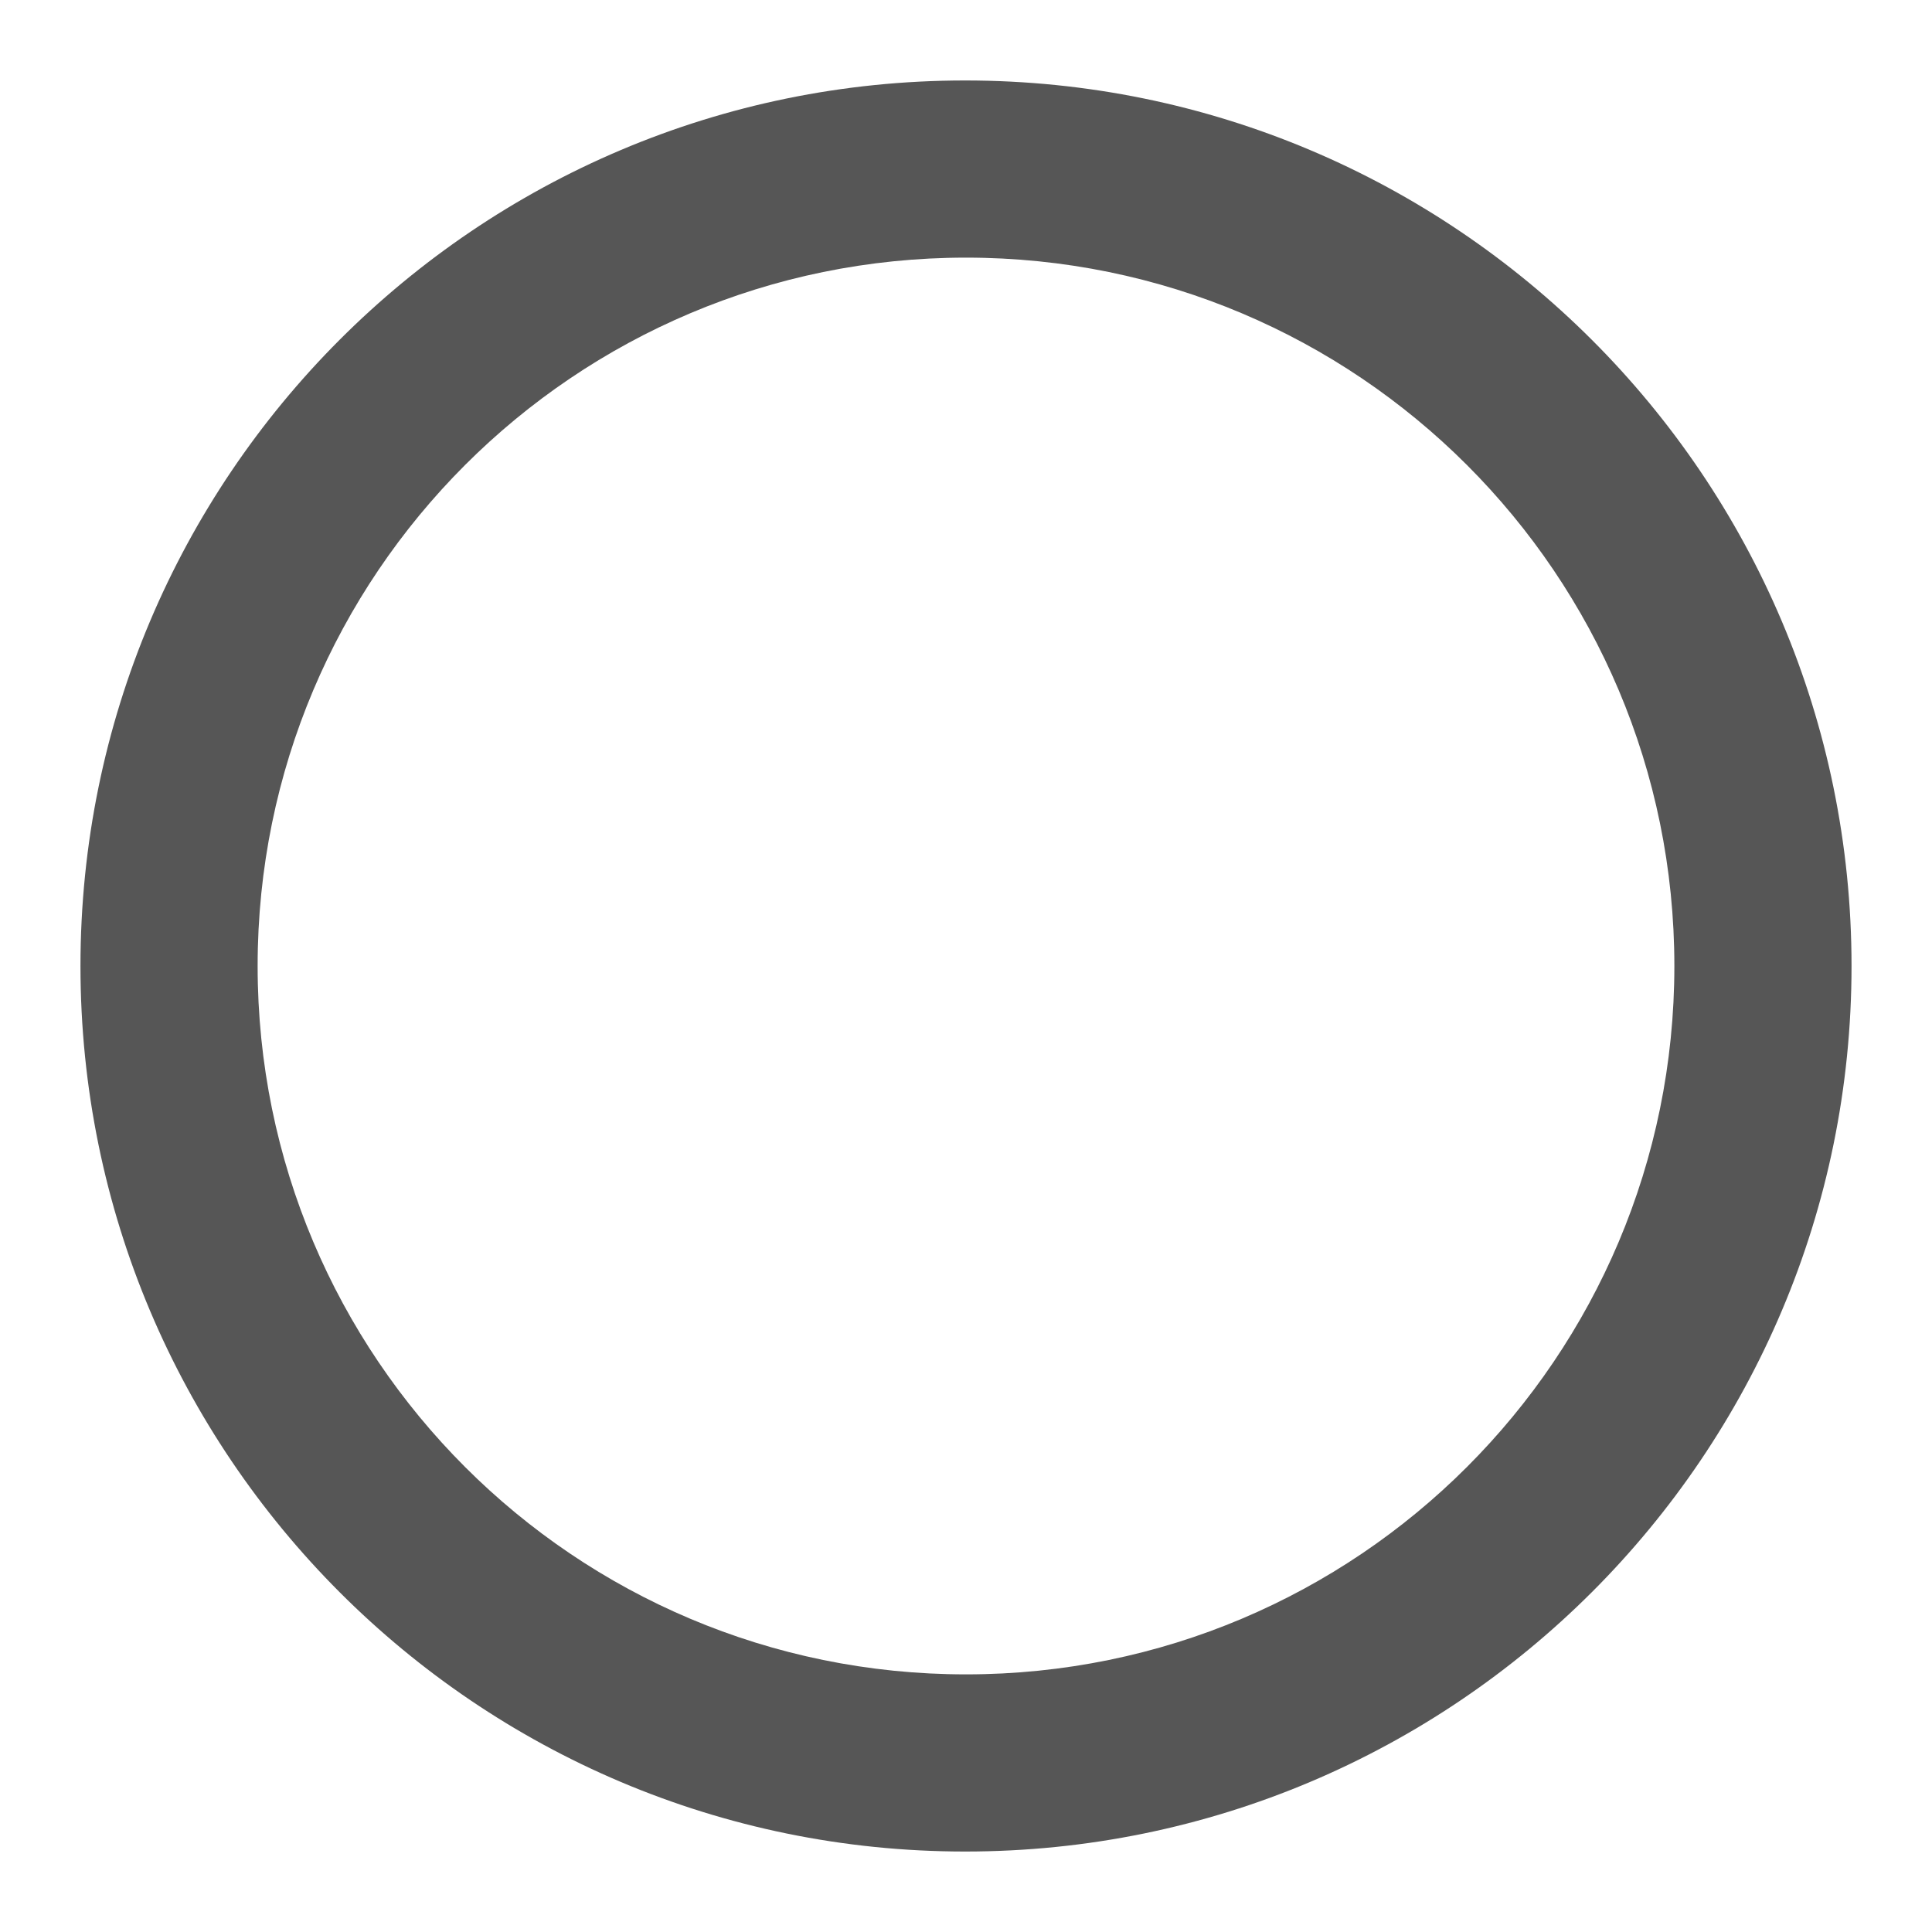 <svg width="20" height="20" viewBox="0 0 20 20" fill="none" xmlns="http://www.w3.org/2000/svg">
<path d="M9.991 0.833C4.931 0.833 0.833 4.94 0.833 10C0.833 15.06 4.931 19.167 9.991 19.167C15.06 19.167 19.167 15.06 19.167 10C19.167 4.94 15.06 0.833 9.991 0.833ZM10 17.333C5.948 17.333 2.667 14.052 2.667 10C2.667 5.948 5.948 2.667 10 2.667C14.052 2.667 17.333 5.948 17.333 10C17.333 14.052 14.052 17.333 10 17.333Z" fill="#565656"/>
</svg>

